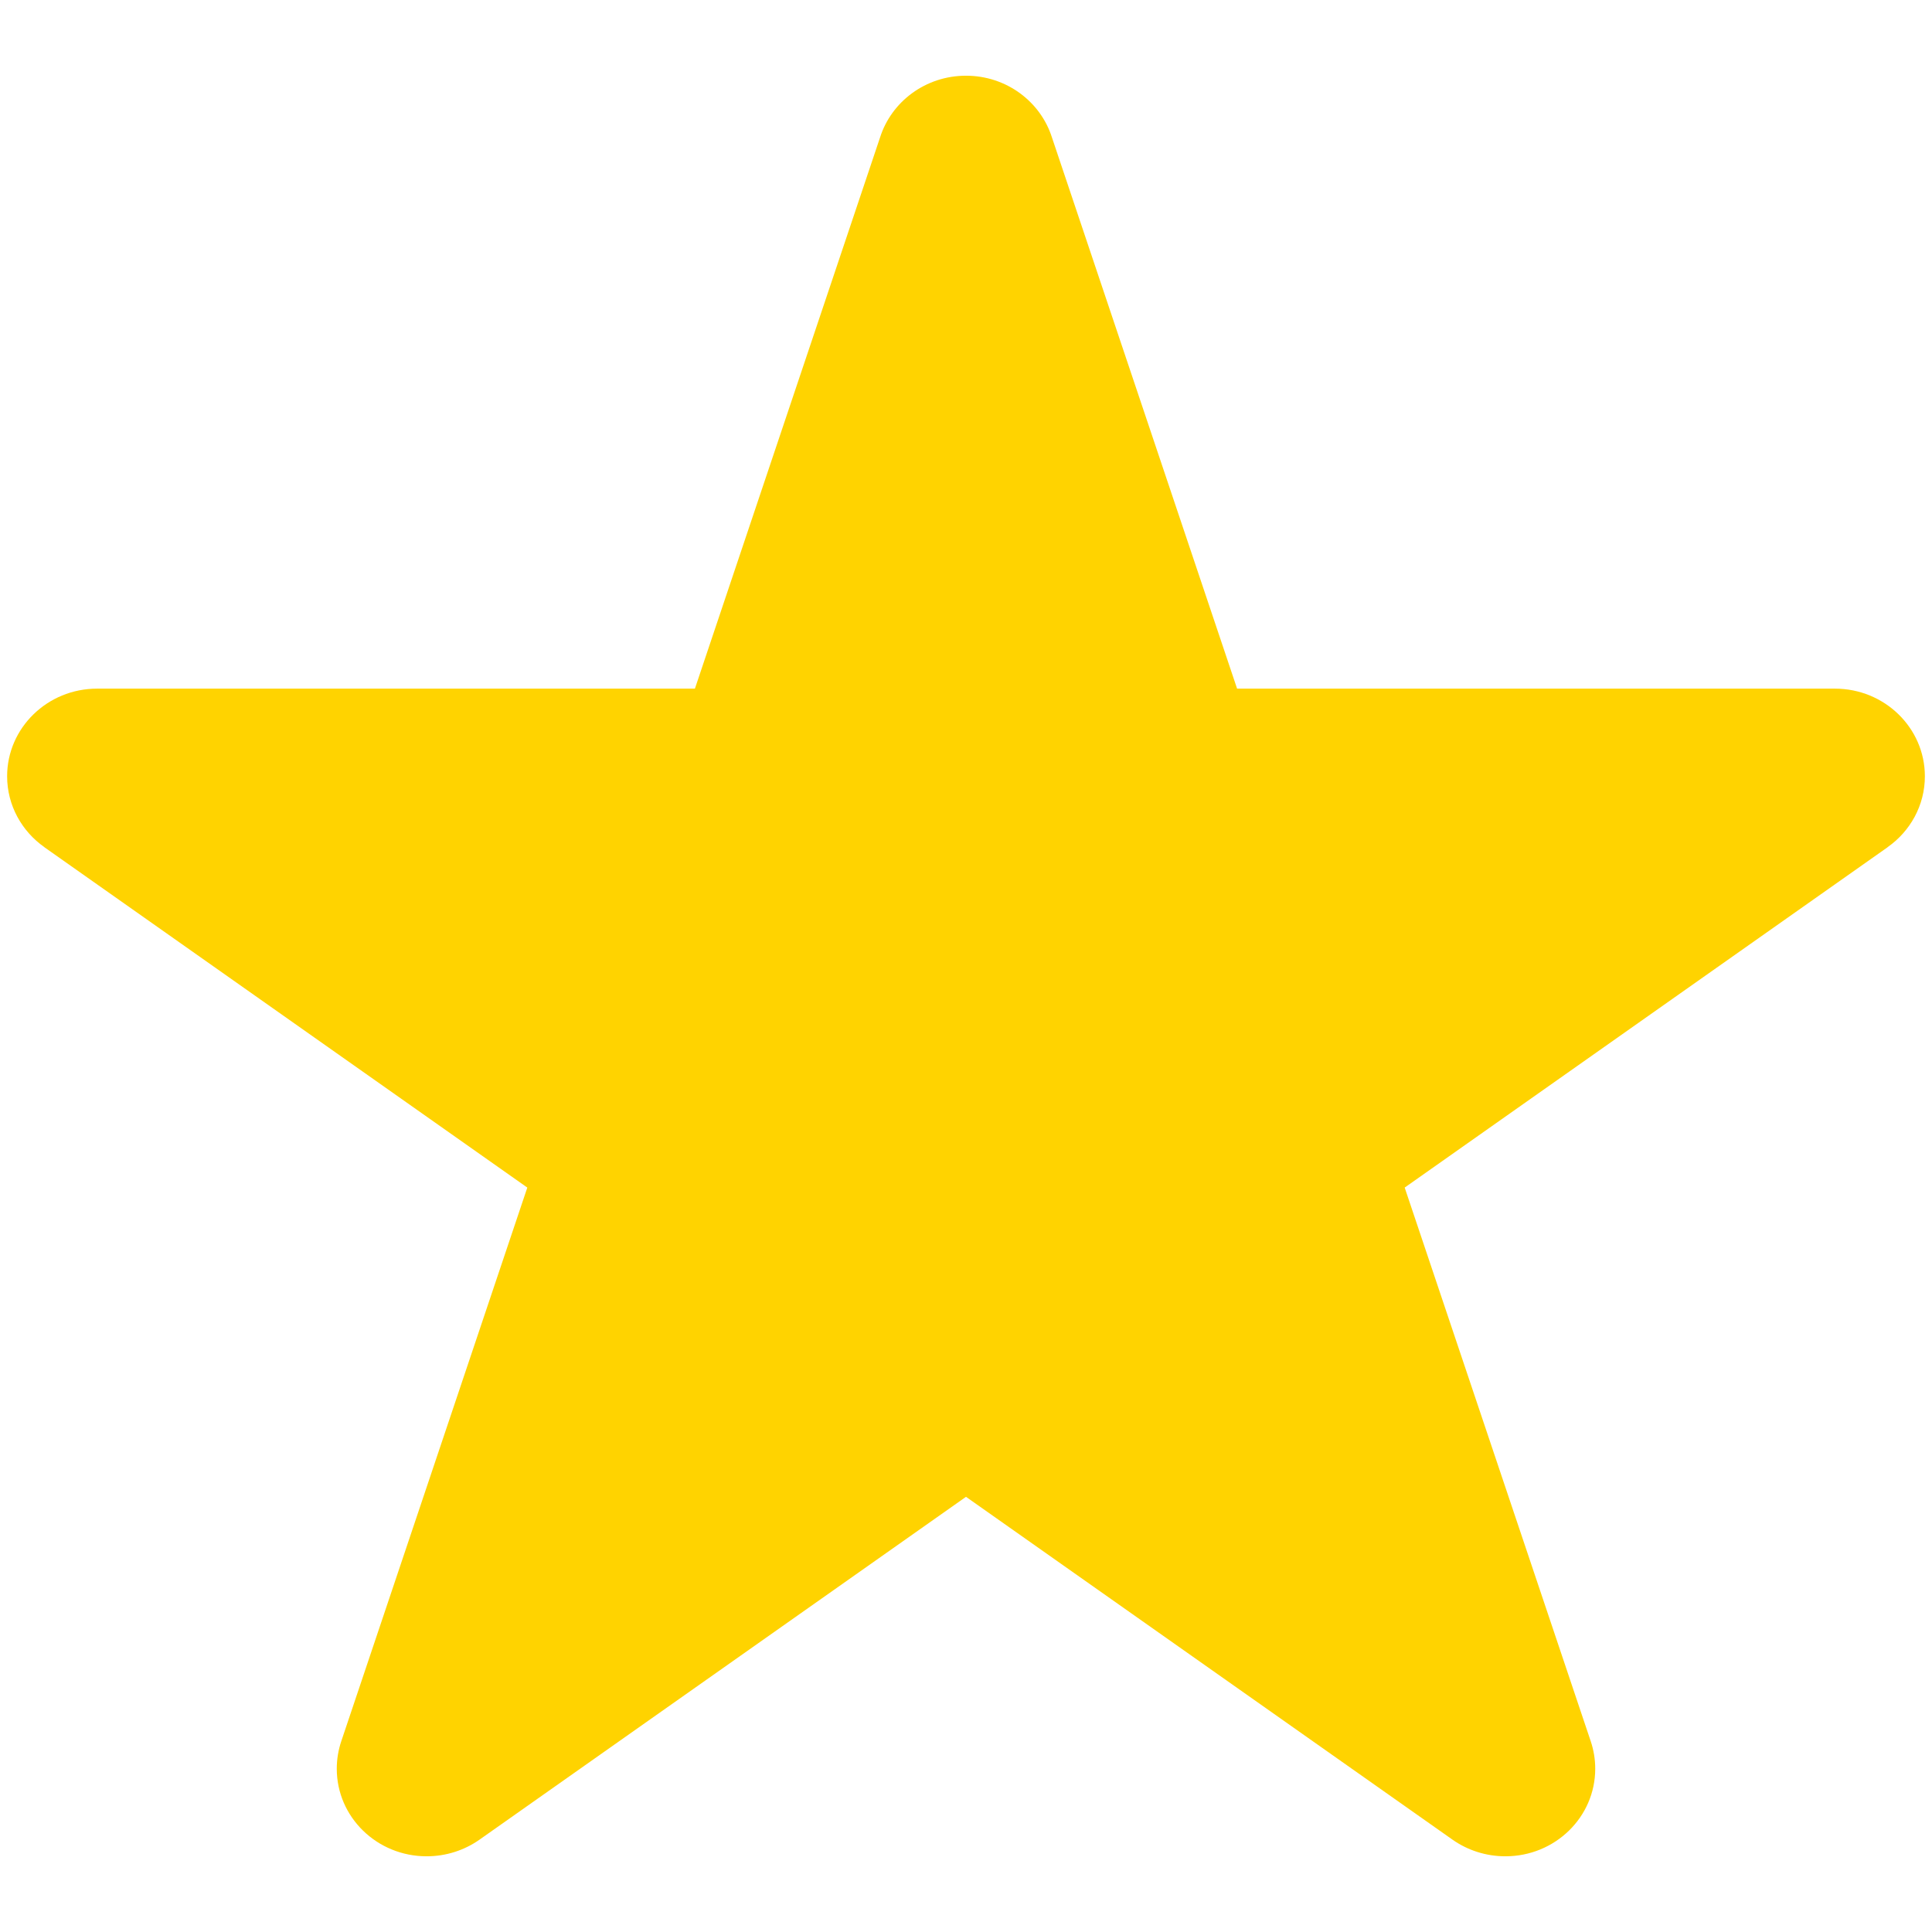 <svg width="16" height="16" viewBox="0 0 16 16" fill="none" xmlns="http://www.w3.org/2000/svg">
<path fill-rule="evenodd" clip-rule="evenodd" d="M15.632 7.016H15.633L11.633 9.835L13.174 14.421C13.198 14.493 13.211 14.569 13.211 14.648C13.211 15.049 12.878 15.373 12.467 15.373C12.304 15.373 12.153 15.322 12.03 15.236L12.03 15.236L8 12.396L3.97 15.236L3.97 15.236C3.847 15.322 3.696 15.373 3.533 15.373C3.122 15.373 2.789 15.049 2.789 14.648C2.789 14.569 2.802 14.493 2.826 14.421L4.367 9.835L0.367 7.016H0.368C0.181 6.885 0.059 6.67 0.059 6.429C0.059 6.028 0.393 5.703 0.804 5.703H5.755L7.288 1.139C7.382 0.842 7.665 0.627 8 0.627C8.335 0.627 8.618 0.842 8.712 1.139L10.245 5.703H15.196C15.607 5.703 15.941 6.028 15.941 6.429C15.941 6.67 15.819 6.885 15.632 7.016" fill="#FFD300"/>
</svg>
